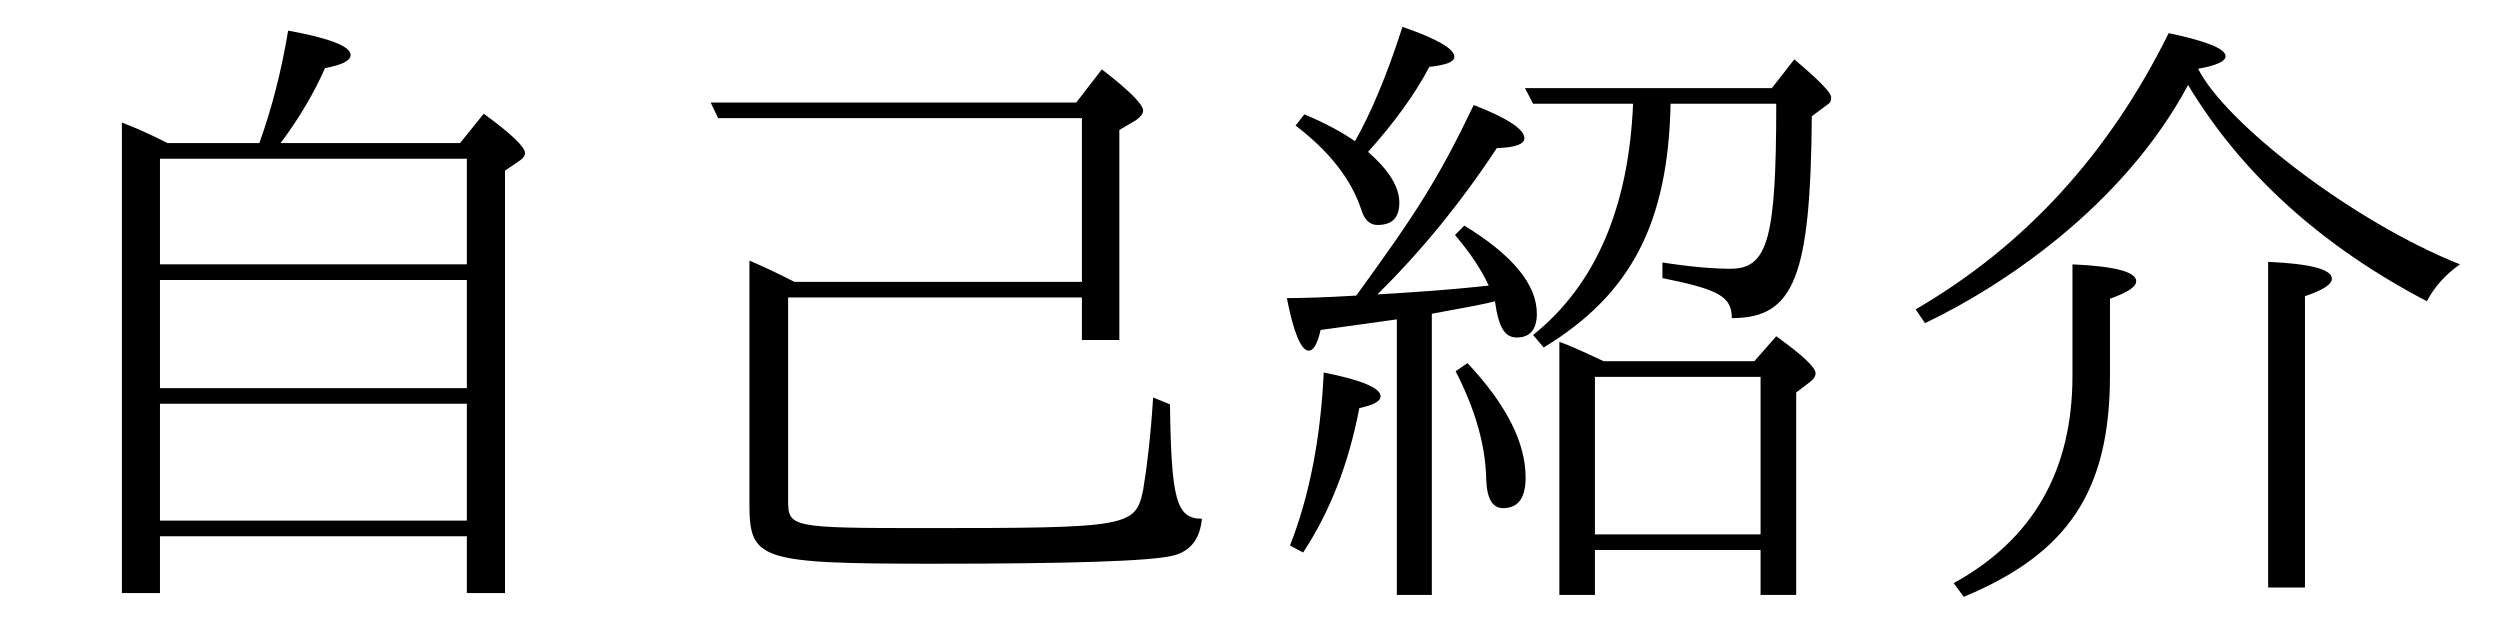 <?xml version='1.0' encoding='UTF-8'?>
<!-- This file was generated by dvisvgm 2.3.5 -->
<svg height='9.963pt' version='1.1' viewBox='0 -8.767 39.851 9.963' width='39.851pt' xmlns='http://www.w3.org/2000/svg' xmlns:xlink='http://www.w3.org/1999/xlink'>
<defs>
<path d='M5.151 -7.671C5.44 -7.721 5.589 -7.791 5.589 -7.87C5.589 -7.99 5.29 -8.11 4.682 -8.239C3.726 -6.306 2.381 -4.842 0.648 -3.836L0.797 -3.616C2.032 -4.204 3.955 -5.479 4.991 -7.412C5.848 -5.988 7.123 -4.842 8.797 -3.965C8.917 -4.194 9.096 -4.394 9.325 -4.553C7.601 -5.24 5.579 -6.814 5.151 -7.671ZM1.255 0.528L1.415 0.747C3.088 0.05 3.746 -0.946 3.746 -2.79V-4.005C4.025 -4.105 4.164 -4.194 4.164 -4.284C4.164 -4.433 3.826 -4.523 3.148 -4.553V-2.78C3.148 -1.265 2.521 -0.169 1.255 0.528ZM6.267 0.598H6.854V-4.045C7.143 -4.144 7.283 -4.234 7.283 -4.324C7.283 -4.473 6.944 -4.563 6.267 -4.593V0.598Z' id='g0-203'/>
<path d='M5.639 -3.009C5.32 -3.158 5.081 -3.268 4.932 -3.318V0.717H5.499V0H8.139V0.717H8.707V-2.511L8.917 -2.67C8.986 -2.72 9.016 -2.77 9.016 -2.819C9.016 -2.909 8.807 -3.108 8.389 -3.407L8.04 -3.009H5.639ZM5.499 -2.76H8.139V-0.249H5.499V-2.76ZM1.694 -4.055C1.186 -4.025 0.817 -4.015 0.588 -4.015C0.697 -3.457 0.817 -3.178 0.936 -3.178C1.016 -3.178 1.076 -3.288 1.126 -3.507L2.341 -3.676V0.717H2.899V-3.766C3.387 -3.856 3.726 -3.915 3.905 -3.965C3.965 -3.537 4.065 -3.387 4.254 -3.387C4.463 -3.387 4.573 -3.517 4.573 -3.766C4.573 -4.234 4.184 -4.702 3.417 -5.171L3.268 -5.021C3.507 -4.742 3.686 -4.473 3.806 -4.214C3.158 -4.144 2.57 -4.105 2.032 -4.075C2.72 -4.752 3.357 -5.529 3.935 -6.406C4.224 -6.416 4.374 -6.466 4.374 -6.565C4.374 -6.705 4.105 -6.884 3.567 -7.093C2.999 -5.908 2.65 -5.37 1.694 -4.055ZM6.705 -7.113H8.389C8.389 -4.971 8.259 -4.483 7.661 -4.483C7.382 -4.483 7.024 -4.513 6.575 -4.583V-4.334C7.462 -4.154 7.681 -4.045 7.681 -3.696C8.677 -3.696 8.936 -4.354 8.956 -6.914L9.196 -7.093C9.245 -7.123 9.265 -7.153 9.265 -7.213C9.265 -7.293 9.066 -7.492 8.677 -7.821L8.319 -7.362H4.384L4.513 -7.113H6.107C6.037 -5.46 5.509 -4.224 4.513 -3.427L4.682 -3.228C6.077 -4.075 6.665 -5.21 6.705 -7.113ZM1.674 -6.516C1.474 -6.655 1.205 -6.804 0.867 -6.944L0.727 -6.765C1.265 -6.356 1.614 -5.908 1.773 -5.43C1.823 -5.26 1.913 -5.181 2.032 -5.181C2.271 -5.181 2.381 -5.3 2.381 -5.539C2.381 -5.788 2.212 -6.057 1.883 -6.346C2.301 -6.814 2.63 -7.263 2.859 -7.701C3.128 -7.731 3.258 -7.781 3.258 -7.861C3.258 -7.99 2.979 -8.149 2.431 -8.339C2.182 -7.562 1.923 -6.954 1.674 -6.516ZM3.467 -2.979L3.278 -2.849C3.597 -2.232 3.756 -1.654 3.766 -1.126C3.776 -0.817 3.866 -0.667 4.035 -0.667C4.274 -0.667 4.394 -0.827 4.394 -1.156C4.394 -1.714 4.085 -2.321 3.467 -2.979ZM0.638 -0.07L0.847 0.04C1.275 -0.608 1.574 -1.375 1.743 -2.262C1.973 -2.311 2.082 -2.371 2.082 -2.451C2.082 -2.58 1.783 -2.71 1.176 -2.829C1.126 -1.773 0.946 -0.857 0.638 -0.07Z' id='g1-57'/>
<path d='M2.6 -4.025H7.283V-3.347H7.88V-6.695L8.149 -6.854C8.219 -6.904 8.259 -6.954 8.259 -7.004C8.259 -7.103 8.04 -7.323 7.601 -7.661L7.193 -7.133H1.365L1.484 -6.884H7.283V-4.274H2.7C2.431 -4.413 2.192 -4.523 1.983 -4.613V-0.747C1.983 0.159 2.122 0.219 4.912 0.219C7.093 0.219 8.369 0.179 8.737 0.09C9.016 0.02 9.166 -0.179 9.196 -0.498C8.787 -0.498 8.707 -0.807 8.687 -2.321L8.418 -2.431C8.379 -1.803 8.319 -1.315 8.259 -0.956C8.139 -0.369 8.02 -0.349 4.822 -0.349C2.63 -0.349 2.6 -0.359 2.6 -0.797V-4.025Z' id='g2-241'/>
<path d='M2.67 -6.486C2.421 -6.615 2.172 -6.725 1.943 -6.814V0.687H2.55V-0.219H7.442V0.687H8.05V-6.047L8.299 -6.217C8.339 -6.247 8.369 -6.286 8.369 -6.326C8.369 -6.426 8.149 -6.635 7.711 -6.954L7.333 -6.486H4.473C4.762 -6.874 5.001 -7.273 5.181 -7.681C5.45 -7.731 5.589 -7.801 5.589 -7.89C5.589 -8.03 5.25 -8.159 4.593 -8.279C4.483 -7.611 4.324 -7.014 4.134 -6.486H2.67ZM2.55 -6.237H7.442V-4.553H2.55V-6.237ZM7.442 -0.468H2.55V-2.331H7.442V-0.468ZM7.442 -2.58H2.55V-4.304H7.442V-2.58Z' id='g3-234'/>
</defs>
<g id='page1'>
<use x='0' xlink:href='#g3-234' y='0'/>
<use x='9.963' xlink:href='#g2-241' y='0'/>
<use x='19.925' xlink:href='#g1-57' y='0'/>
<use x='29.888' xlink:href='#g0-203' y='0'/>
</g>
</svg>